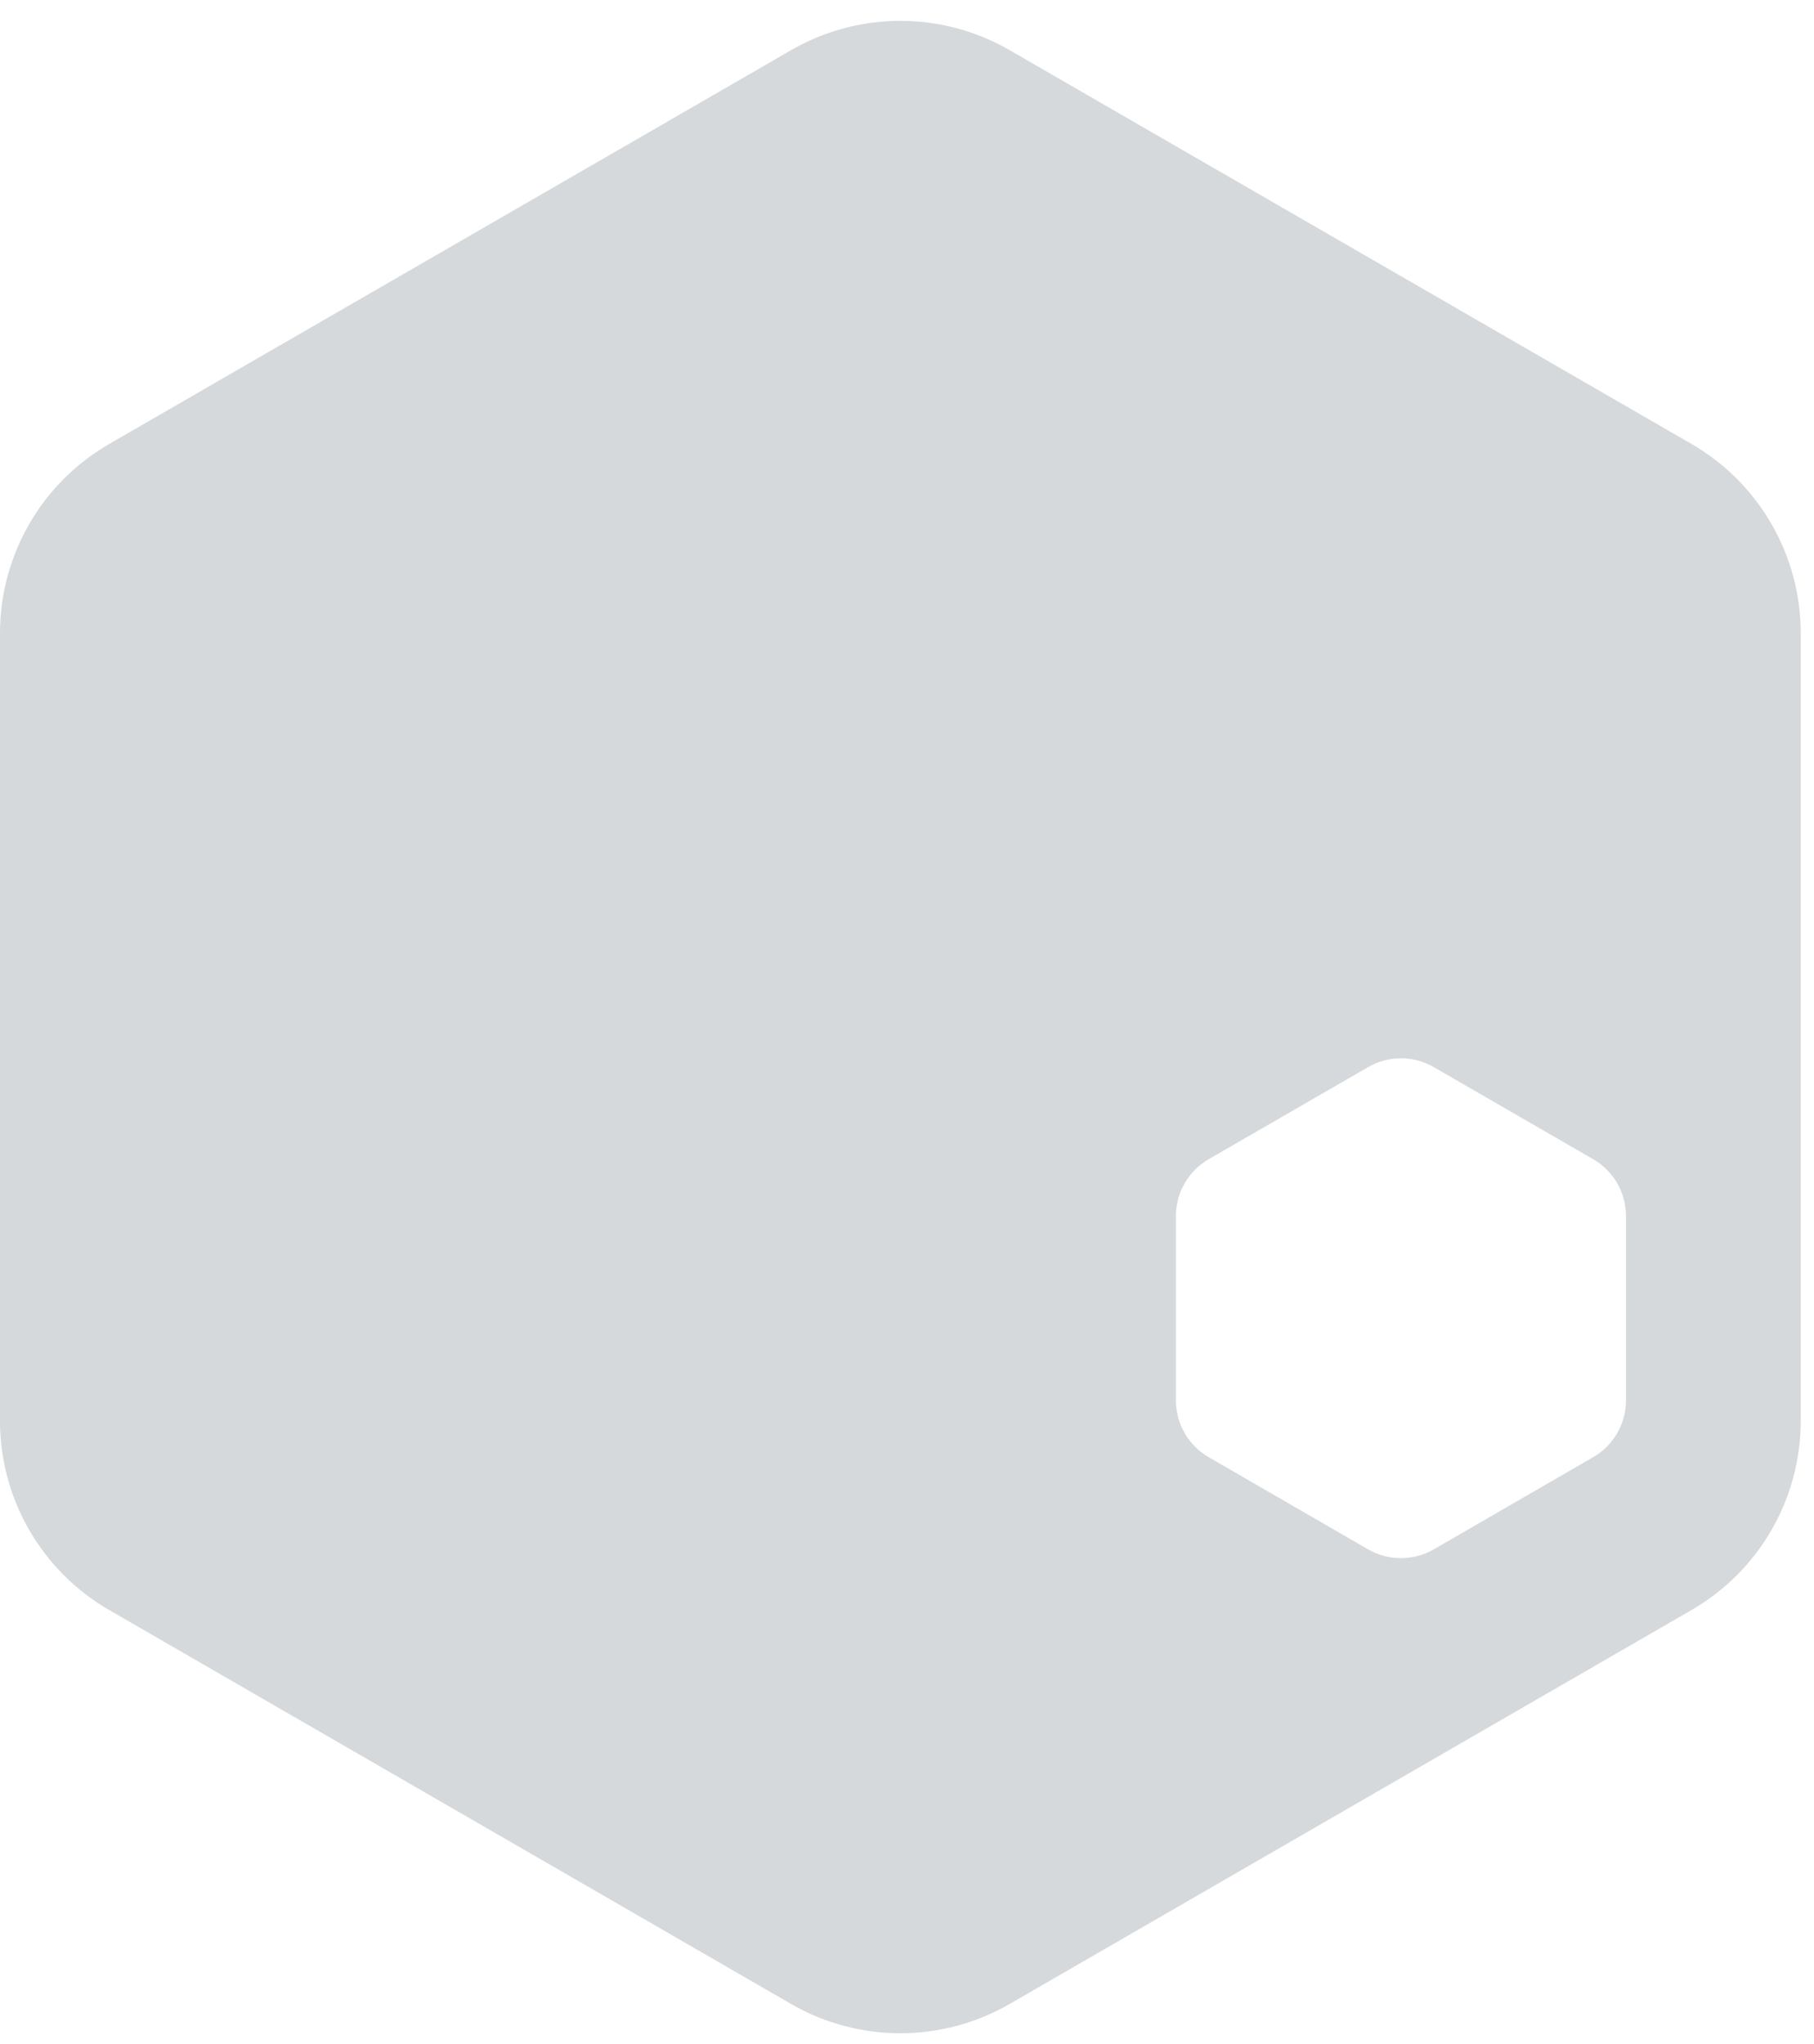 <?xml version="1.0" encoding="UTF-8" standalone="no"?>
<svg width="87px" height="98px" viewBox="0 0 87 98" version="1.1" xmlns="http://www.w3.org/2000/svg" xmlns:xlink="http://www.w3.org/1999/xlink" xmlns:sketch="http://www.bohemiancoding.com/sketch/ns">
    <!-- Generator: Sketch 3.2.2 (9983) - http://www.bohemiancoding.com/sketch -->
    <title>Untitled 3</title>
    <desc>Created with Sketch.</desc>
    <defs></defs>
    <g id="Page-1" stroke="none" stroke-width="1" fill="none" fill-rule="evenodd" sketch:type="MSPage">
        <g id="logo" sketch:type="MSLayerGroup" fill="#D5D9DB">
            <path d="M81.128,21.286 L48.419,2.403 C45.177,0.532 41.187,0.532 37.945,2.403 L5.237,21.286 C1.997,23.158 0,26.616 0,30.357 L0,68.123 C0,71.863 1.997,75.322 5.237,77.191 L37.945,96.08 C41.186,97.949 45.176,97.949 48.419,96.08 L81.126,77.191 C84.364,75.322 86.364,71.863 86.364,68.125 L86.364,30.357 C86.364,26.616 84.364,23.158 81.128,21.286 L81.128,21.286 Z M77.983,67.139 C77.983,68.262 77.383,69.299 76.413,69.86 L68.761,74.284 C67.788,74.841 66.591,74.841 65.618,74.284 L57.966,69.86 C56.995,69.303 56.396,68.262 56.396,67.139 L56.396,58.301 C56.396,57.178 56.996,56.143 57.966,55.578 L65.618,51.16 C66.591,50.599 67.788,50.599 68.761,51.16 L76.413,55.578 C77.384,56.14 77.983,57.178 77.983,58.301 L77.983,67.139 L77.983,67.139 Z" id="Shape" sketch:type="MSShapeGroup"></path>
        </g>
    </g>
</svg>
